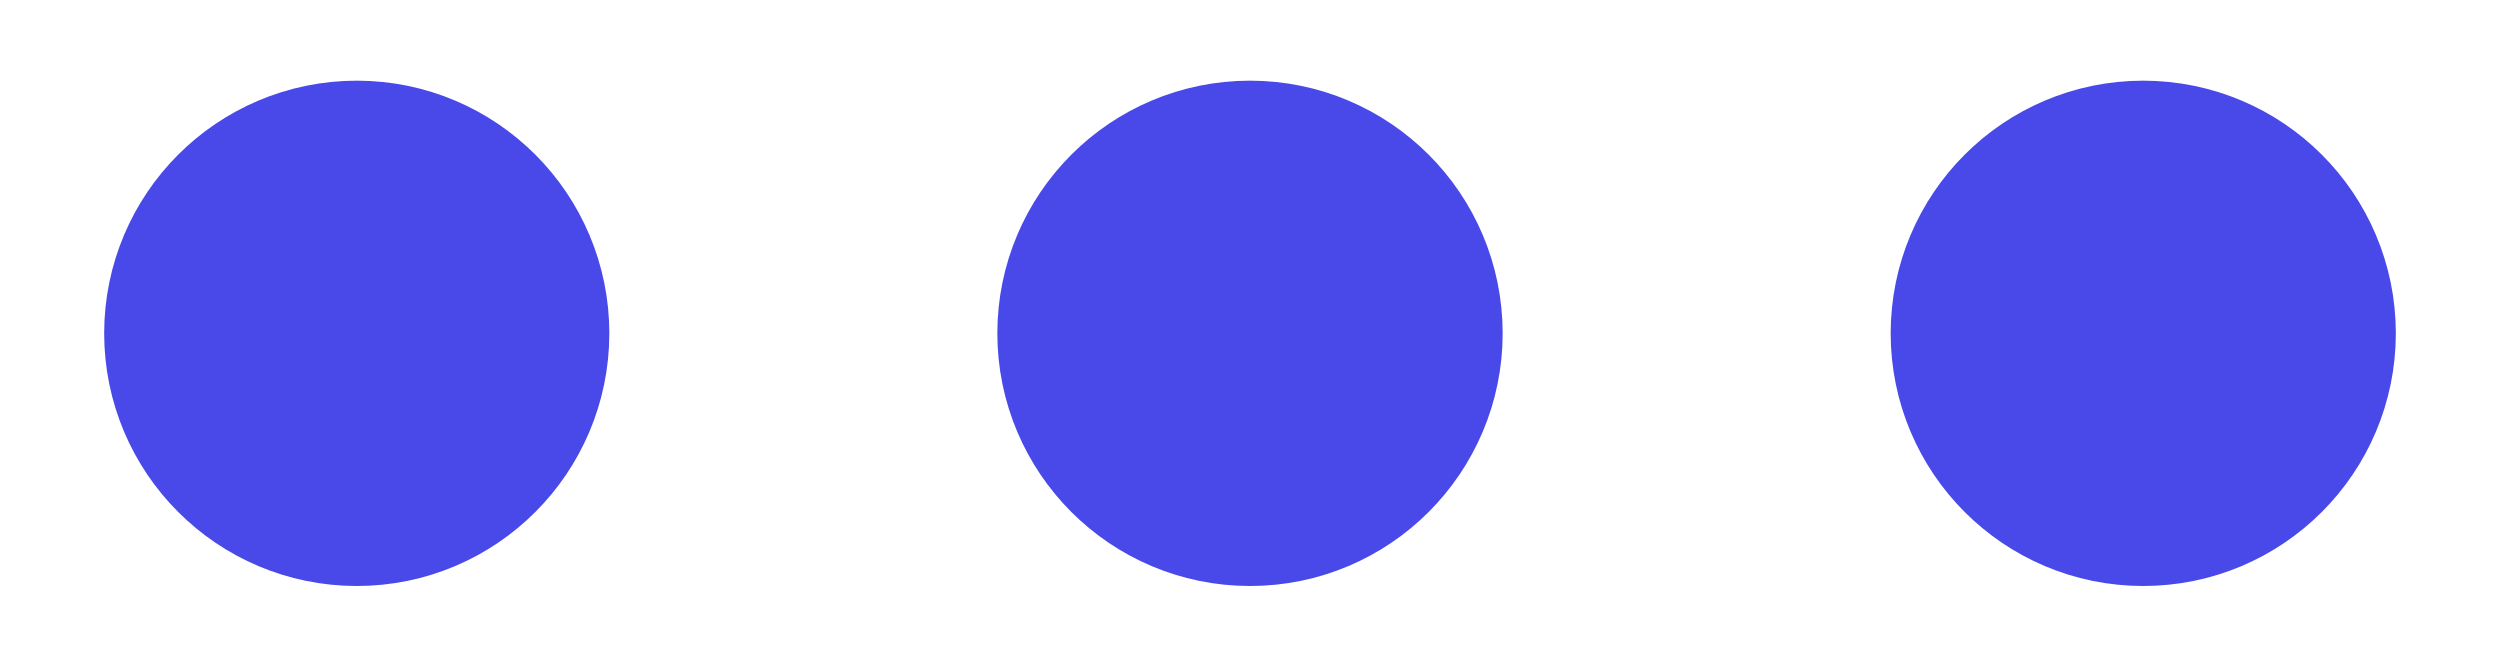 <svg width="15" height="4" viewBox="0 0 15 4" fill="none" xmlns="http://www.w3.org/2000/svg">
<path d="M7.5 2.766C7.923 2.766 8.266 2.423 8.266 2C8.266 1.577 7.923 1.234 7.5 1.234C7.077 1.234 6.734 1.577 6.734 2C6.734 2.423 7.077 2.766 7.5 2.766Z" fill="#4849E8" stroke="#4849E8" stroke-width="1.5" stroke-linecap="round" stroke-linejoin="round"/>
<path d="M12.859 2.766C13.282 2.766 13.625 2.423 13.625 2C13.625 1.577 13.282 1.234 12.859 1.234C12.437 1.234 12.094 1.577 12.094 2C12.094 2.423 12.437 2.766 12.859 2.766Z" fill="#4849E8" stroke="#4849E8" stroke-width="1.5" stroke-linecap="round" stroke-linejoin="round"/>
<path d="M2.141 2.766C2.563 2.766 2.906 2.423 2.906 2C2.906 1.577 2.563 1.234 2.141 1.234C1.718 1.234 1.375 1.577 1.375 2C1.375 2.423 1.718 2.766 2.141 2.766Z" fill="#4849E8" stroke="#4849E8" stroke-width="1.5" stroke-linecap="round" stroke-linejoin="round"/>
</svg>

